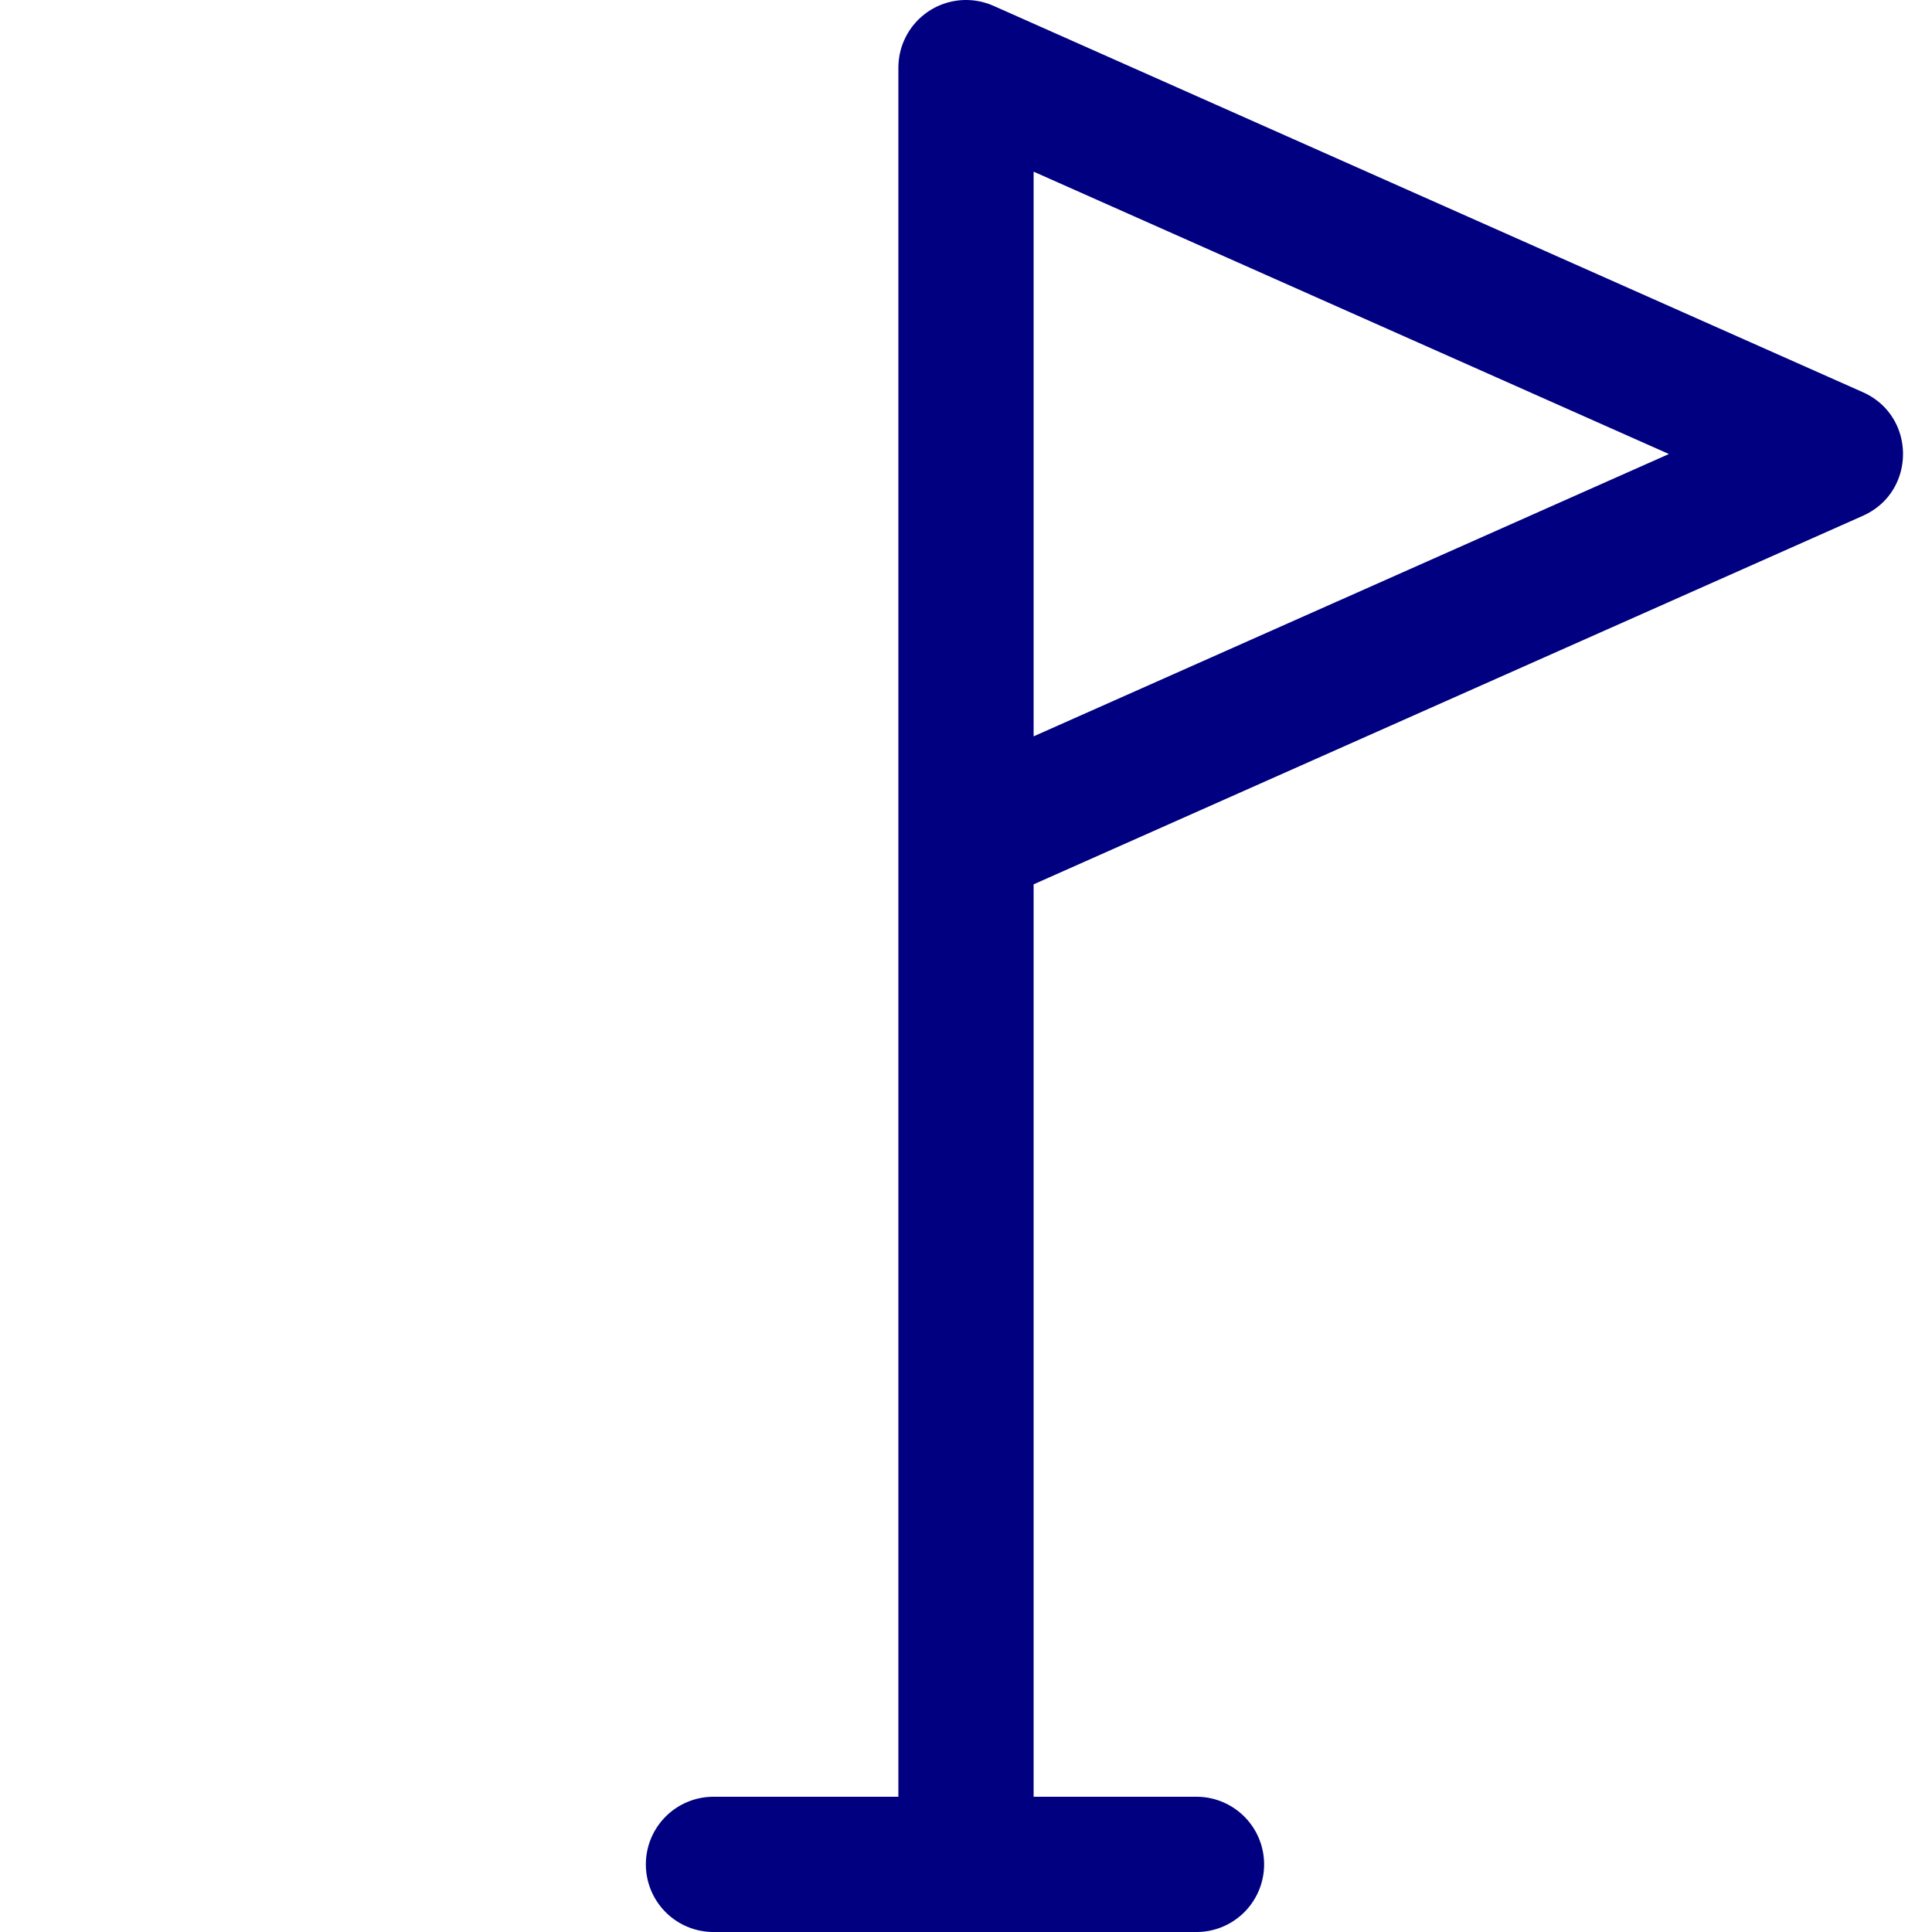 <?xml version="1.0" encoding="UTF-8" standalone="no"?>
<svg
   xmlns:dc="http://purl.org/dc/elements/1.1/"
   xmlns:cc="http://creativecommons.org/ns#"
   xmlns:rdf="http://www.w3.org/1999/02/22-rdf-syntax-ns#"
   xmlns:svg="http://www.w3.org/2000/svg"
   xmlns="http://www.w3.org/2000/svg"
   xmlns:sodipodi="http://sodipodi.sourceforge.net/DTD/sodipodi-0.dtd"
   xmlns:inkscape="http://www.inkscape.org/namespaces/inkscape"
   version="1.1"
   width="100"
   height="100"
   id="svg4460"
   sodipodi:docname="uEAC6-flag-o.svg"
   inkscape:version="1.0 (4035a4fb49, 2020-05-01)">
  <path
     d="M 50 0 C 49.963 6.0685482e-05 49.926 0.001 49.889 0.002 C 49.873 0.002 49.857 0.003 49.842 0.004 C 49.831 0.005 49.821 0.005 49.811 0.006 C 49.776 0.007 49.742 0.009 49.707 0.012 C 49.679 0.015 49.651 0.018 49.623 0.021 C 49.602 0.023 49.581 0.025 49.561 0.027 C 49.523 0.033 49.486 0.038 49.449 0.045 C 49.434 0.047 49.418 0.05 49.402 0.053 C 49.374 0.058 49.346 0.063 49.318 0.068 C 49.293 0.073 49.268 0.078 49.242 0.084 C 49.227 0.087 49.212 0.09 49.197 0.094 C 49.154 0.104 49.111 0.115 49.068 0.127 C 49.028 0.138 48.989 0.15 48.949 0.162 C 48.924 0.17 48.9 0.179 48.875 0.188 C 48.839 0.199 48.803 0.212 48.768 0.225 C 48.719 0.243 48.671 0.263 48.623 0.283 C 48.586 0.299 48.549 0.315 48.512 0.332 C 48.487 0.343 48.463 0.355 48.439 0.367 C 48.406 0.384 48.373 0.402 48.34 0.42 C 48.298 0.443 48.256 0.466 48.215 0.49 C 48.211 0.492 48.207 0.494 48.203 0.496 C 48.172 0.515 48.14 0.535 48.109 0.555 C 48.066 0.582 48.024 0.61 47.982 0.639 C 47.98 0.641 47.979 0.643 47.977 0.645 C 47.946 0.667 47.915 0.69 47.885 0.713 C 47.868 0.725 47.852 0.737 47.836 0.75 C 47.815 0.767 47.794 0.784 47.773 0.801 C 47.75 0.82 47.726 0.84 47.703 0.859 C 47.701 0.862 47.698 0.865 47.695 0.867 C 47.668 0.891 47.64 0.916 47.613 0.941 C 47.575 0.977 47.537 1.013 47.5 1.051 C 47.467 1.085 47.435 1.119 47.404 1.154 C 47.396 1.162 47.389 1.17 47.381 1.178 C 47.368 1.193 47.355 1.209 47.342 1.225 C 47.316 1.254 47.291 1.284 47.266 1.314 C 47.26 1.322 47.254 1.33 47.248 1.338 C 47.22 1.374 47.193 1.41 47.166 1.447 C 47.138 1.486 47.111 1.526 47.084 1.566 C 47.081 1.57 47.079 1.573 47.076 1.576 C 47.056 1.607 47.037 1.638 47.018 1.67 C 46.998 1.702 46.978 1.735 46.959 1.768 C 46.946 1.79 46.934 1.813 46.922 1.836 C 46.92 1.839 46.918 1.842 46.916 1.846 C 46.899 1.879 46.882 1.912 46.865 1.945 C 46.85 1.977 46.835 2.009 46.82 2.041 C 46.807 2.069 46.794 2.098 46.781 2.127 L 46.779 2.131 C 46.765 2.164 46.751 2.198 46.738 2.232 C 46.724 2.269 46.71 2.305 46.697 2.342 C 46.689 2.366 46.681 2.39 46.674 2.414 C 46.671 2.423 46.667 2.431 46.664 2.439 C 46.65 2.484 46.637 2.529 46.625 2.574 L 46.621 2.592 C 46.612 2.624 46.604 2.657 46.596 2.689 C 46.584 2.738 46.574 2.787 46.564 2.836 C 46.557 2.874 46.551 2.913 46.545 2.951 C 46.541 2.977 46.537 3.002 46.533 3.027 L 46.529 3.057 C 46.524 3.098 46.519 3.139 46.516 3.18 C 46.514 3.198 46.513 3.216 46.512 3.234 C 46.509 3.271 46.506 3.307 46.504 3.344 C 46.504 3.352 46.504 3.361 46.504 3.369 C 46.502 3.413 46.5 3.456 46.5 3.5 L 46.5 43.5 L 46.5 93 L 36.93 93 A 3.5 3.5 0 0 0 33.43 96.5 A 3.5 3.5 0 0 0 36.93 100 L 61.93 100 A 3.5 3.5 0 0 0 65.43 96.5 A 3.5 3.5 0 0 0 61.93 93 L 53.5 93 L 53.5 45.773 L 96.422 26.697 C 99.192 25.465 99.192 21.533 96.422 20.301 L 51.422 0.301 C 51.404 0.293 51.387 0.286 51.369 0.279 C 51.322 0.259 51.275 0.24 51.227 0.223 L 51.225 0.221 L 51.221 0.219 C 51.173 0.201 51.125 0.185 51.076 0.17 C 51.026 0.154 50.975 0.139 50.924 0.125 C 50.873 0.111 50.823 0.098 50.771 0.086 C 50.72 0.074 50.669 0.064 50.617 0.055 C 50.566 0.046 50.514 0.038 50.463 0.031 C 50.411 0.024 50.359 0.018 50.307 0.014 C 50.254 0.009 50.201 0.006 50.148 0.004 C 50.115 0.002 50.081 0.001 50.047 0 C 50.036 -4.6498558e-05 50.026 -4.6498558e-05 50.016 0 C 50.01 -1.1625759e-05 50.005 -1.1625759e-05 50 0 z M 53.5 8.885 L 86.383 23.5 L 53.5 38.113 L 53.5 8.885 z "
     style="color:#000000;font-style:normal;font-variant:normal;font-weight:normal;font-stretch:normal;font-size:medium;line-height:normal;font-family:sans-serif;font-variant-ligatures:normal;font-variant-position:normal;font-variant-caps:normal;font-variant-numeric:normal;font-variant-alternates:normal;font-variant-east-asian:normal;font-feature-settings:normal;font-variation-settings:normal;text-indent:0;text-align:start;text-decoration:none;text-decoration-line:none;text-decoration-style:solid;text-decoration-color:#000000;letter-spacing:normal;word-spacing:normal;text-transform:none;writing-mode:lr-tb;direction:ltr;text-orientation:mixed;dominant-baseline:auto;baseline-shift:baseline;text-anchor:start;white-space:normal;shape-padding:0;shape-margin:0;inline-size:0;clip-rule:nonzero;display:inline;overflow:visible;visibility:visible;opacity:1;isolation:auto;mix-blend-mode:normal;color-interpolation:sRGB;color-interpolation-filters:linearRGB;solid-color:#000000;solid-opacity:1;vector-effect:none;fill:#000080;fill-opacity:1;fill-rule:evenodd;stroke:none;stroke-width:7;stroke-linecap:round;stroke-linejoin:miter;stroke-miterlimit:4;stroke-dasharray:none;stroke-dashoffset:0;stroke-opacity:1;color-rendering:auto;image-rendering:auto;shape-rendering:auto;text-rendering:auto;enable-background:accumulate;stop-color:#000000;stop-opacity:1"
     id="path860" />
  <sodipodi:namedview
     pagecolor="#ffffff"
     bordercolor="#666666"
     borderopacity="1"
     objecttolerance="10"
     gridtolerance="10"
     guidetolerance="10"
     inkscape:pageopacity="0"
     inkscape:pageshadow="2"
     inkscape:window-width="1920"
     inkscape:window-height="1017"
     id="namedview11"
     showgrid="false"
     inkscape:zoom="4.04"
     inkscape:cx="91.244004"
     inkscape:cy="30.658665"
     inkscape:window-x="-8"
     inkscape:window-y="-8"
     inkscape:window-maximized="1"
     inkscape:current-layer="svg4460"
     inkscape:document-rotation="0" />
  <defs
     id="defs4462" />
</svg>
